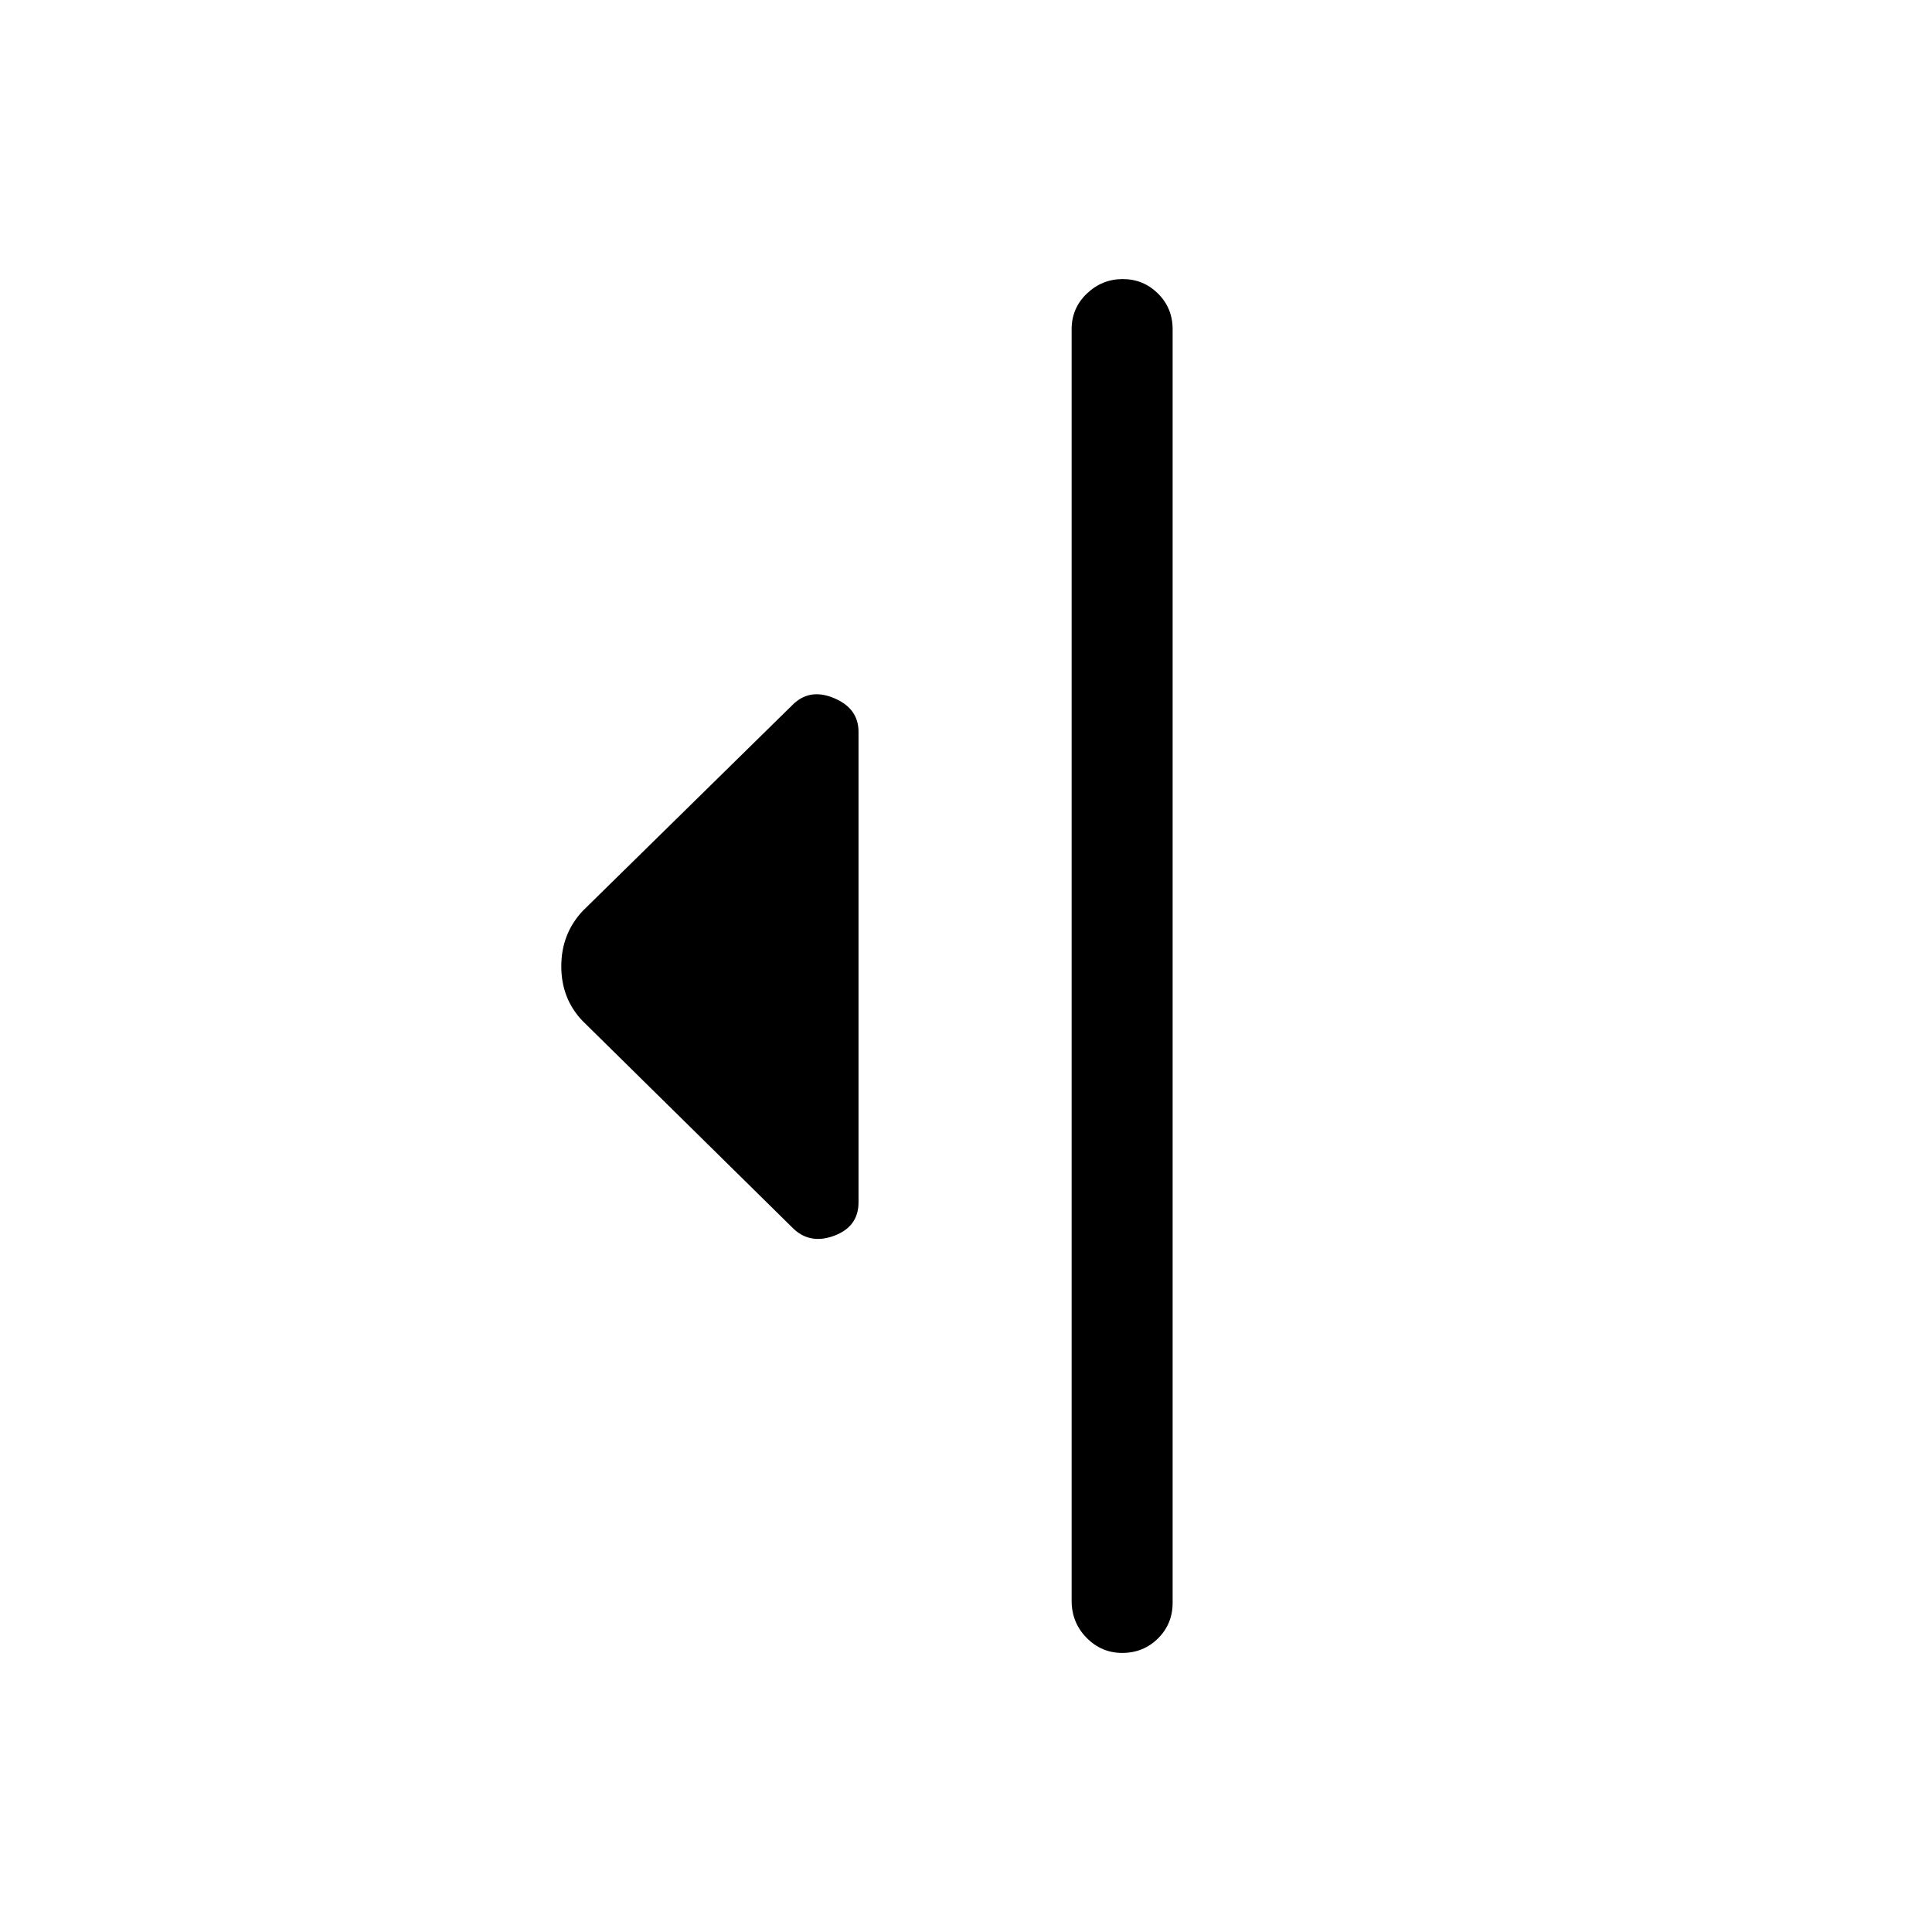 <svg xmlns="http://www.w3.org/2000/svg" height="40" viewBox="0 -960 960 960" width="40"><path d="M393.49-350.23 289.51-452.67q-10.61-11.07-10.61-27.18 0-16.1 10.61-27.48l103.98-102.11q8.54-8.82 20.82-3.72 12.28 5.1 12.28 16.78v233.85q0 12.13-12.28 16.63-12.28 4.49-20.82-4.33Zm139 185.64v-631.82q0-10.49 7.56-17.71 7.57-7.21 17.83-7.21 10.27 0 17.53 7.21 7.26 7.22 7.26 17.71v632.82q0 10.49-7.26 17.71-7.26 7.21-17.82 7.21-10.27 0-17.69-7.53-7.41-7.53-7.41-18.39Z"/></svg>